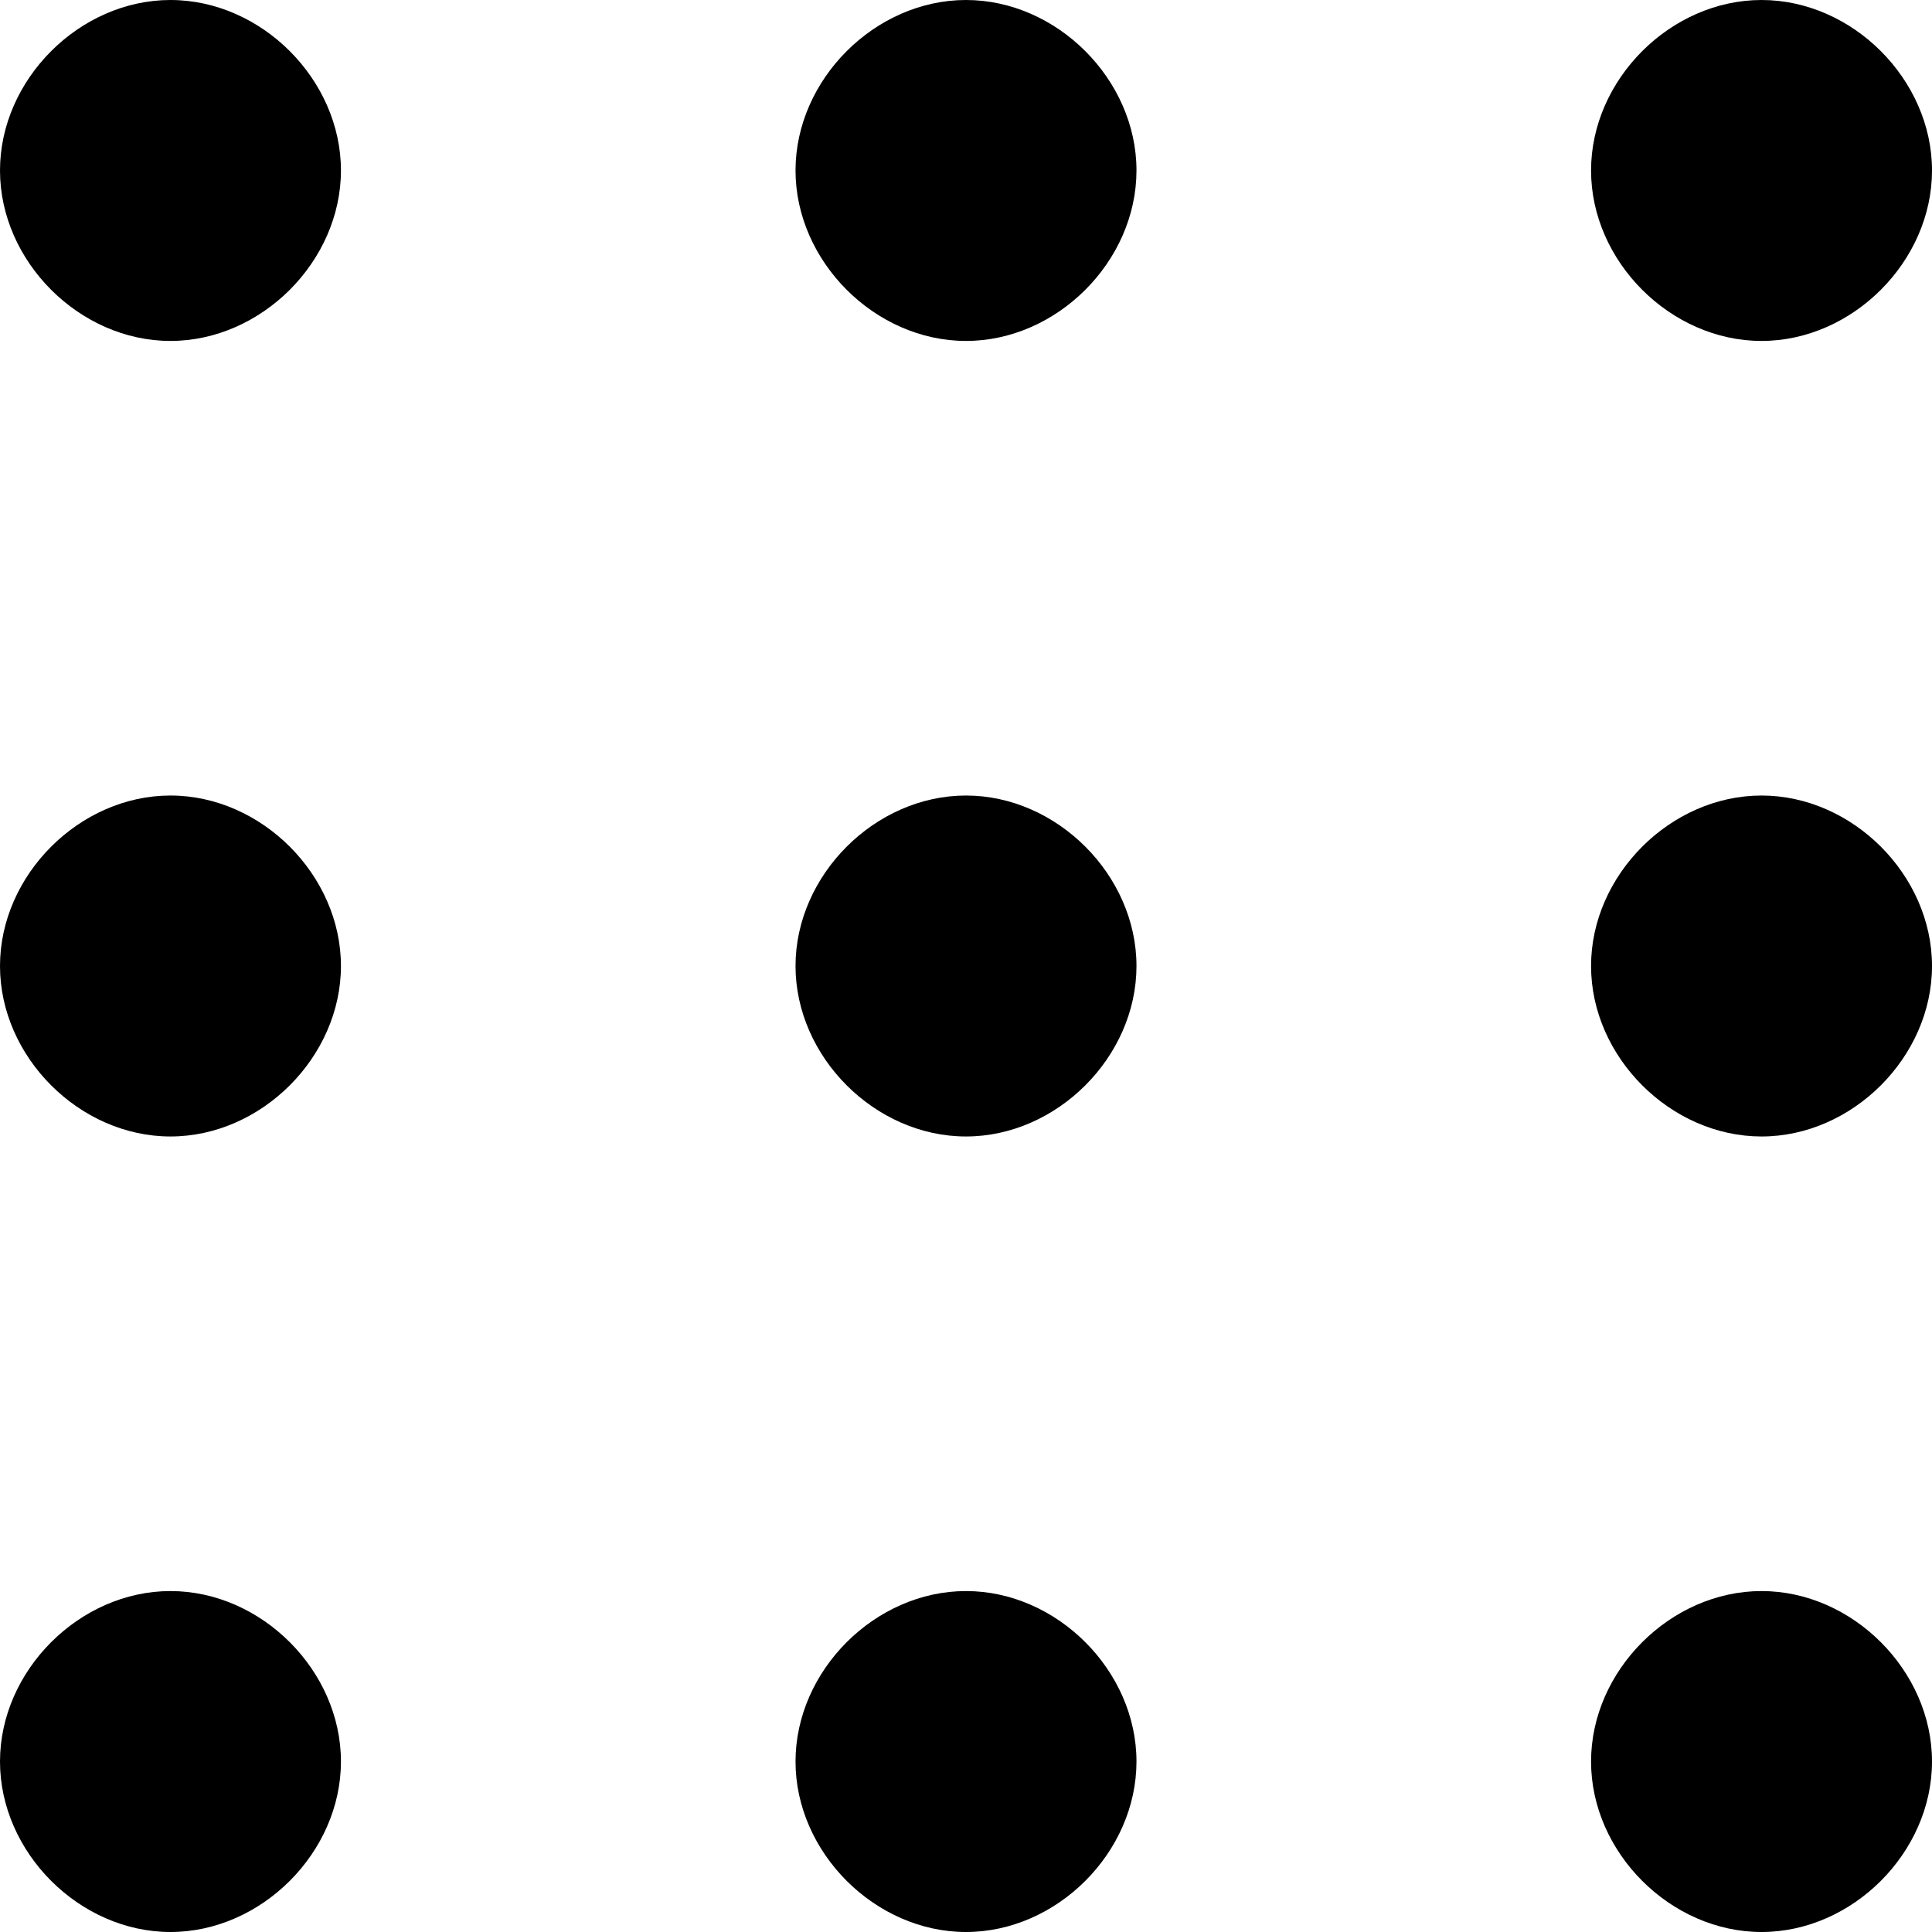 <svg class="icon icon-grid" xmlns="http://www.w3.org/2000/svg" viewBox="0 0 17 17">
                <path d="M1.5 14c.8 0 1.5.7 1.5 1.5S2.3 17 1.5 17 0 16.3 0 15.5.7 14 1.5 14zm14 0c.8 0 1.5.7 1.5 1.5s-.7 1.5-1.5 1.5-1.5-.7-1.5-1.5.7-1.5 1.5-1.5zm-7 0c.8 0 1.5.7 1.5 1.5S9.3 17 8.5 17 7 16.3 7 15.5 7.7 14 8.5 14zm-7-7C2.3 7 3 7.7 3 8.5S2.3 10 1.5 10 0 9.3 0 8.5.7 7 1.5 7zm14 0c.8 0 1.5.7 1.5 1.5s-.7 1.5-1.5 1.5S14 9.3 14 8.5 14.7 7 15.5 7zm-7 0c.8 0 1.5.7 1.5 1.5S9.3 10 8.5 10 7 9.3 7 8.5 7.7 7 8.5 7zm-7-7C2.3 0 3 .7 3 1.5S2.3 3 1.5 3 0 2.3 0 1.5.7 0 1.5 0zm14 0c.8 0 1.5.7 1.5 1.5S16.3 3 15.5 3 14 2.3 14 1.5 14.7 0 15.5 0zm-7 0c.8 0 1.5.7 1.5 1.5S9.3 3 8.5 3 7 2.3 7 1.5 7.7 0 8.5 0z"></path></svg>